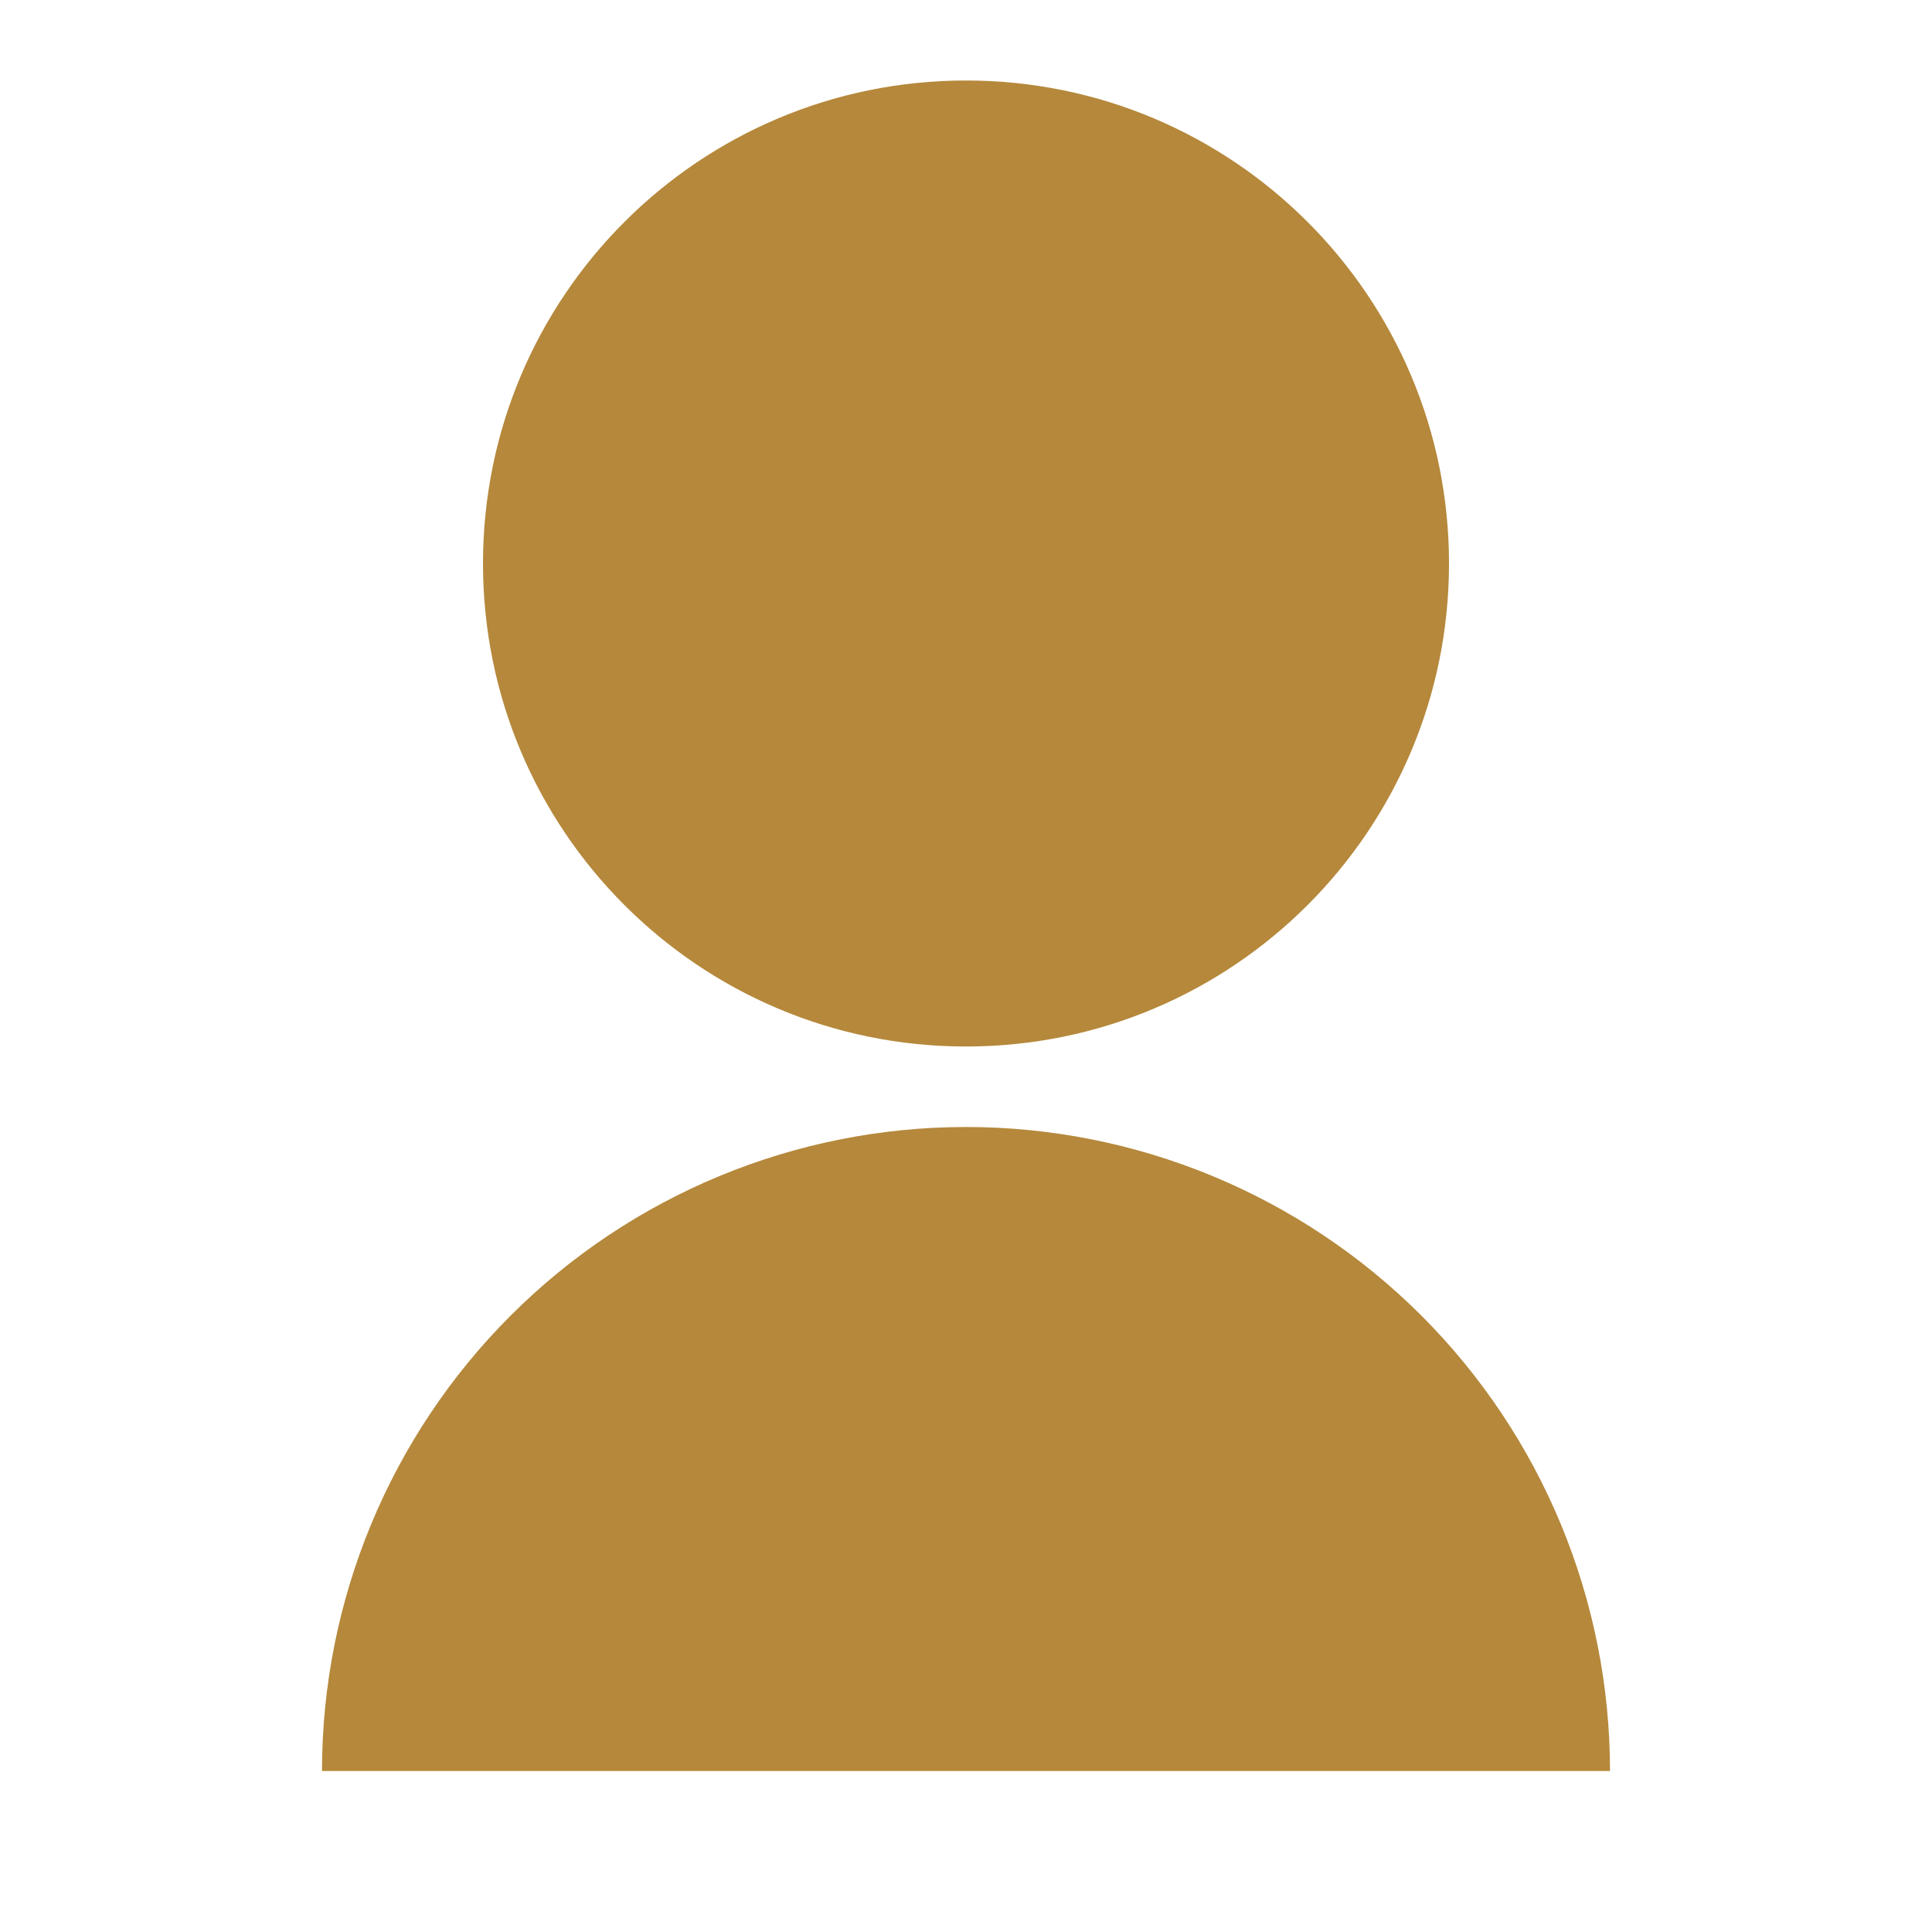 <svg width="24" height="24" viewBox="0 0 24 24" fill="none" xmlns="http://www.w3.org/2000/svg">
<g id="Profile Selected" clip-path="url(#clip0_96_33)">
<path id="Vector" d="M4 22C4 19.878 4.843 17.843 6.343 16.343C7.843 14.843 9.878 14 12 14C14.122 14 16.157 14.843 17.657 16.343C19.157 17.843 20 19.878 20 22H4ZM12 13C8.685 13 6 10.315 6 7C6 3.685 8.685 1 12 1C15.315 1 18 3.685 18 7C18 10.315 15.315 13 12 13Z" fill="#B5883B"/>
</g>
<defs>
<clipPath id="clip0_96_33">
<rect width="24" height="24" fill="white"/>
</clipPath>
</defs>
</svg>
